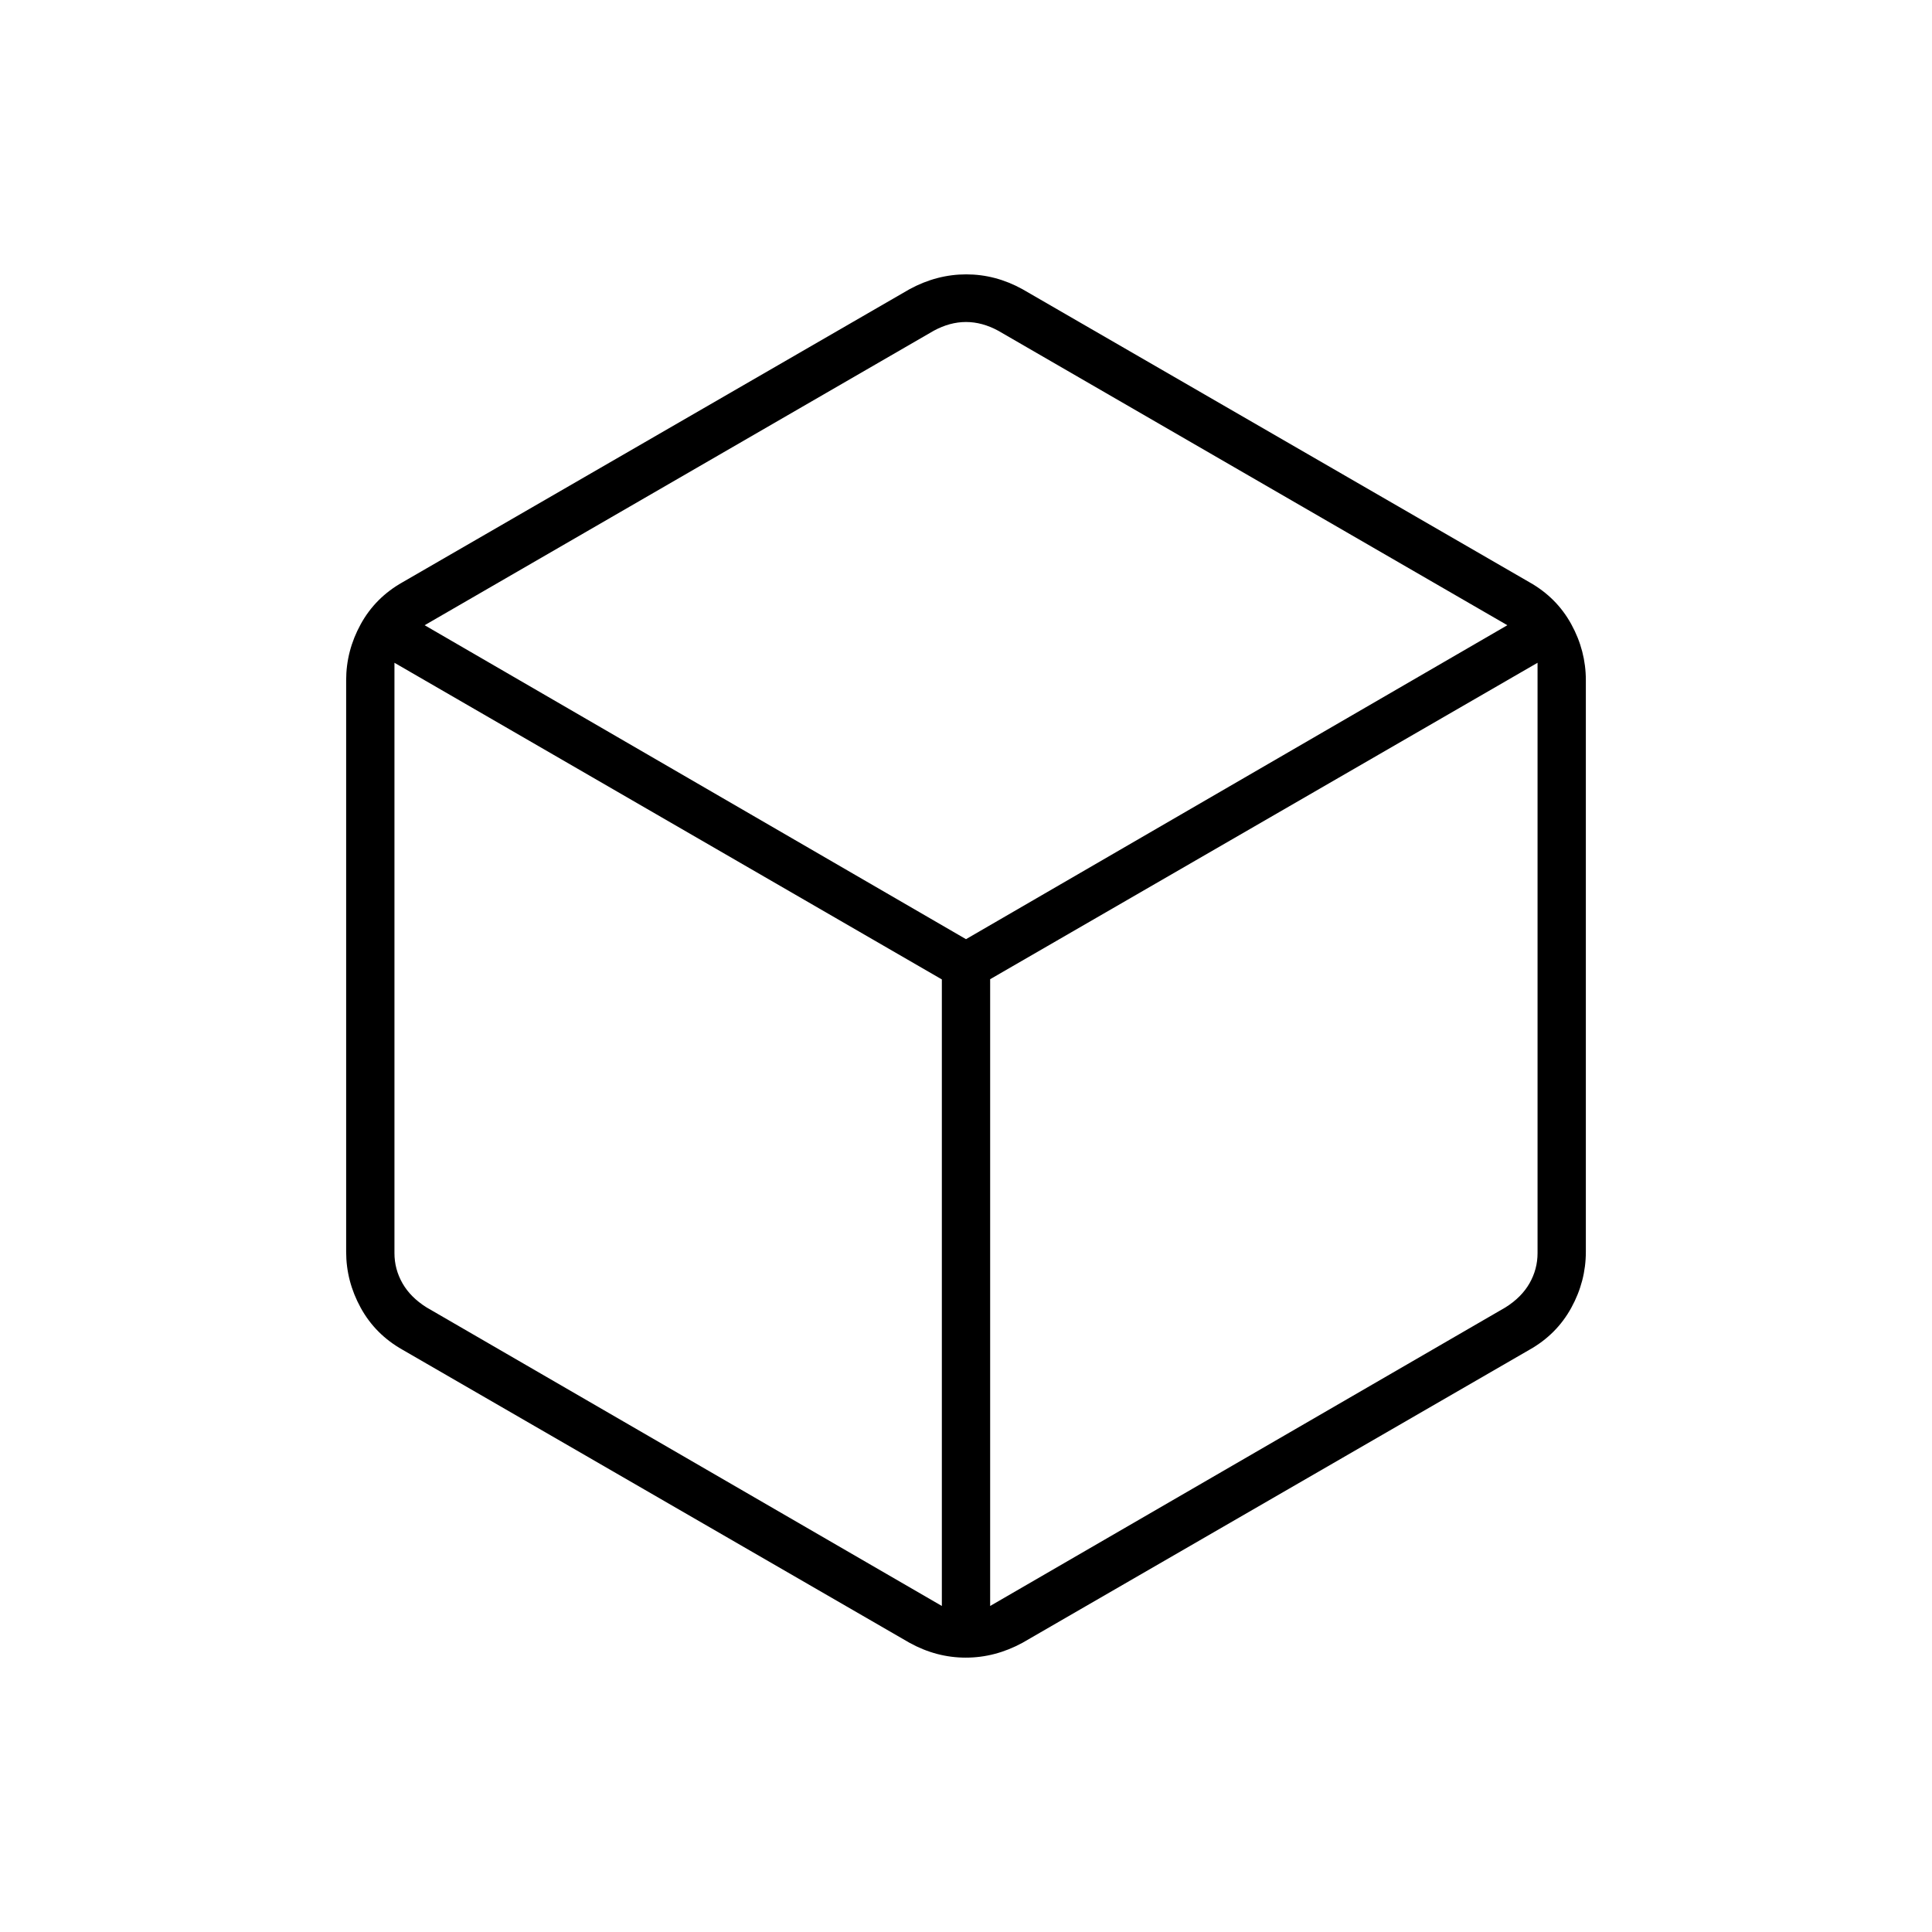 <svg xmlns="http://www.w3.org/2000/svg" height="40" viewBox="0 -960 960 960" width="40"><path d="M468-162v-311.33L196-630.67v293.34q0 8 4 15t12 12L468-162Zm24 0 256-148.33q8-5 12-12t4-15v-293.34L492-473.44V-162Zm-12-331.33 269-156-253-146.34q-8-4.33-16-4.33t-16 4.33L211-649.33l269 156Zm-280 204q-13.5-7.62-20.75-20.81Q172-323.33 172-338v-284q0-14.67 7.25-27.86T200-670.67l252-145.66q13.55-7.34 28.11-7.34 14.56 0 27.89 7.34l252 145.66q13.5 7.62 20.75 20.81Q788-636.67 788-622v284q0 14.67-7.25 27.86T760-289.33L508-143.67q-13.55 7.34-28.11 7.34-14.56 0-27.89-7.34L200-289.33ZM480-480Z"/></svg>